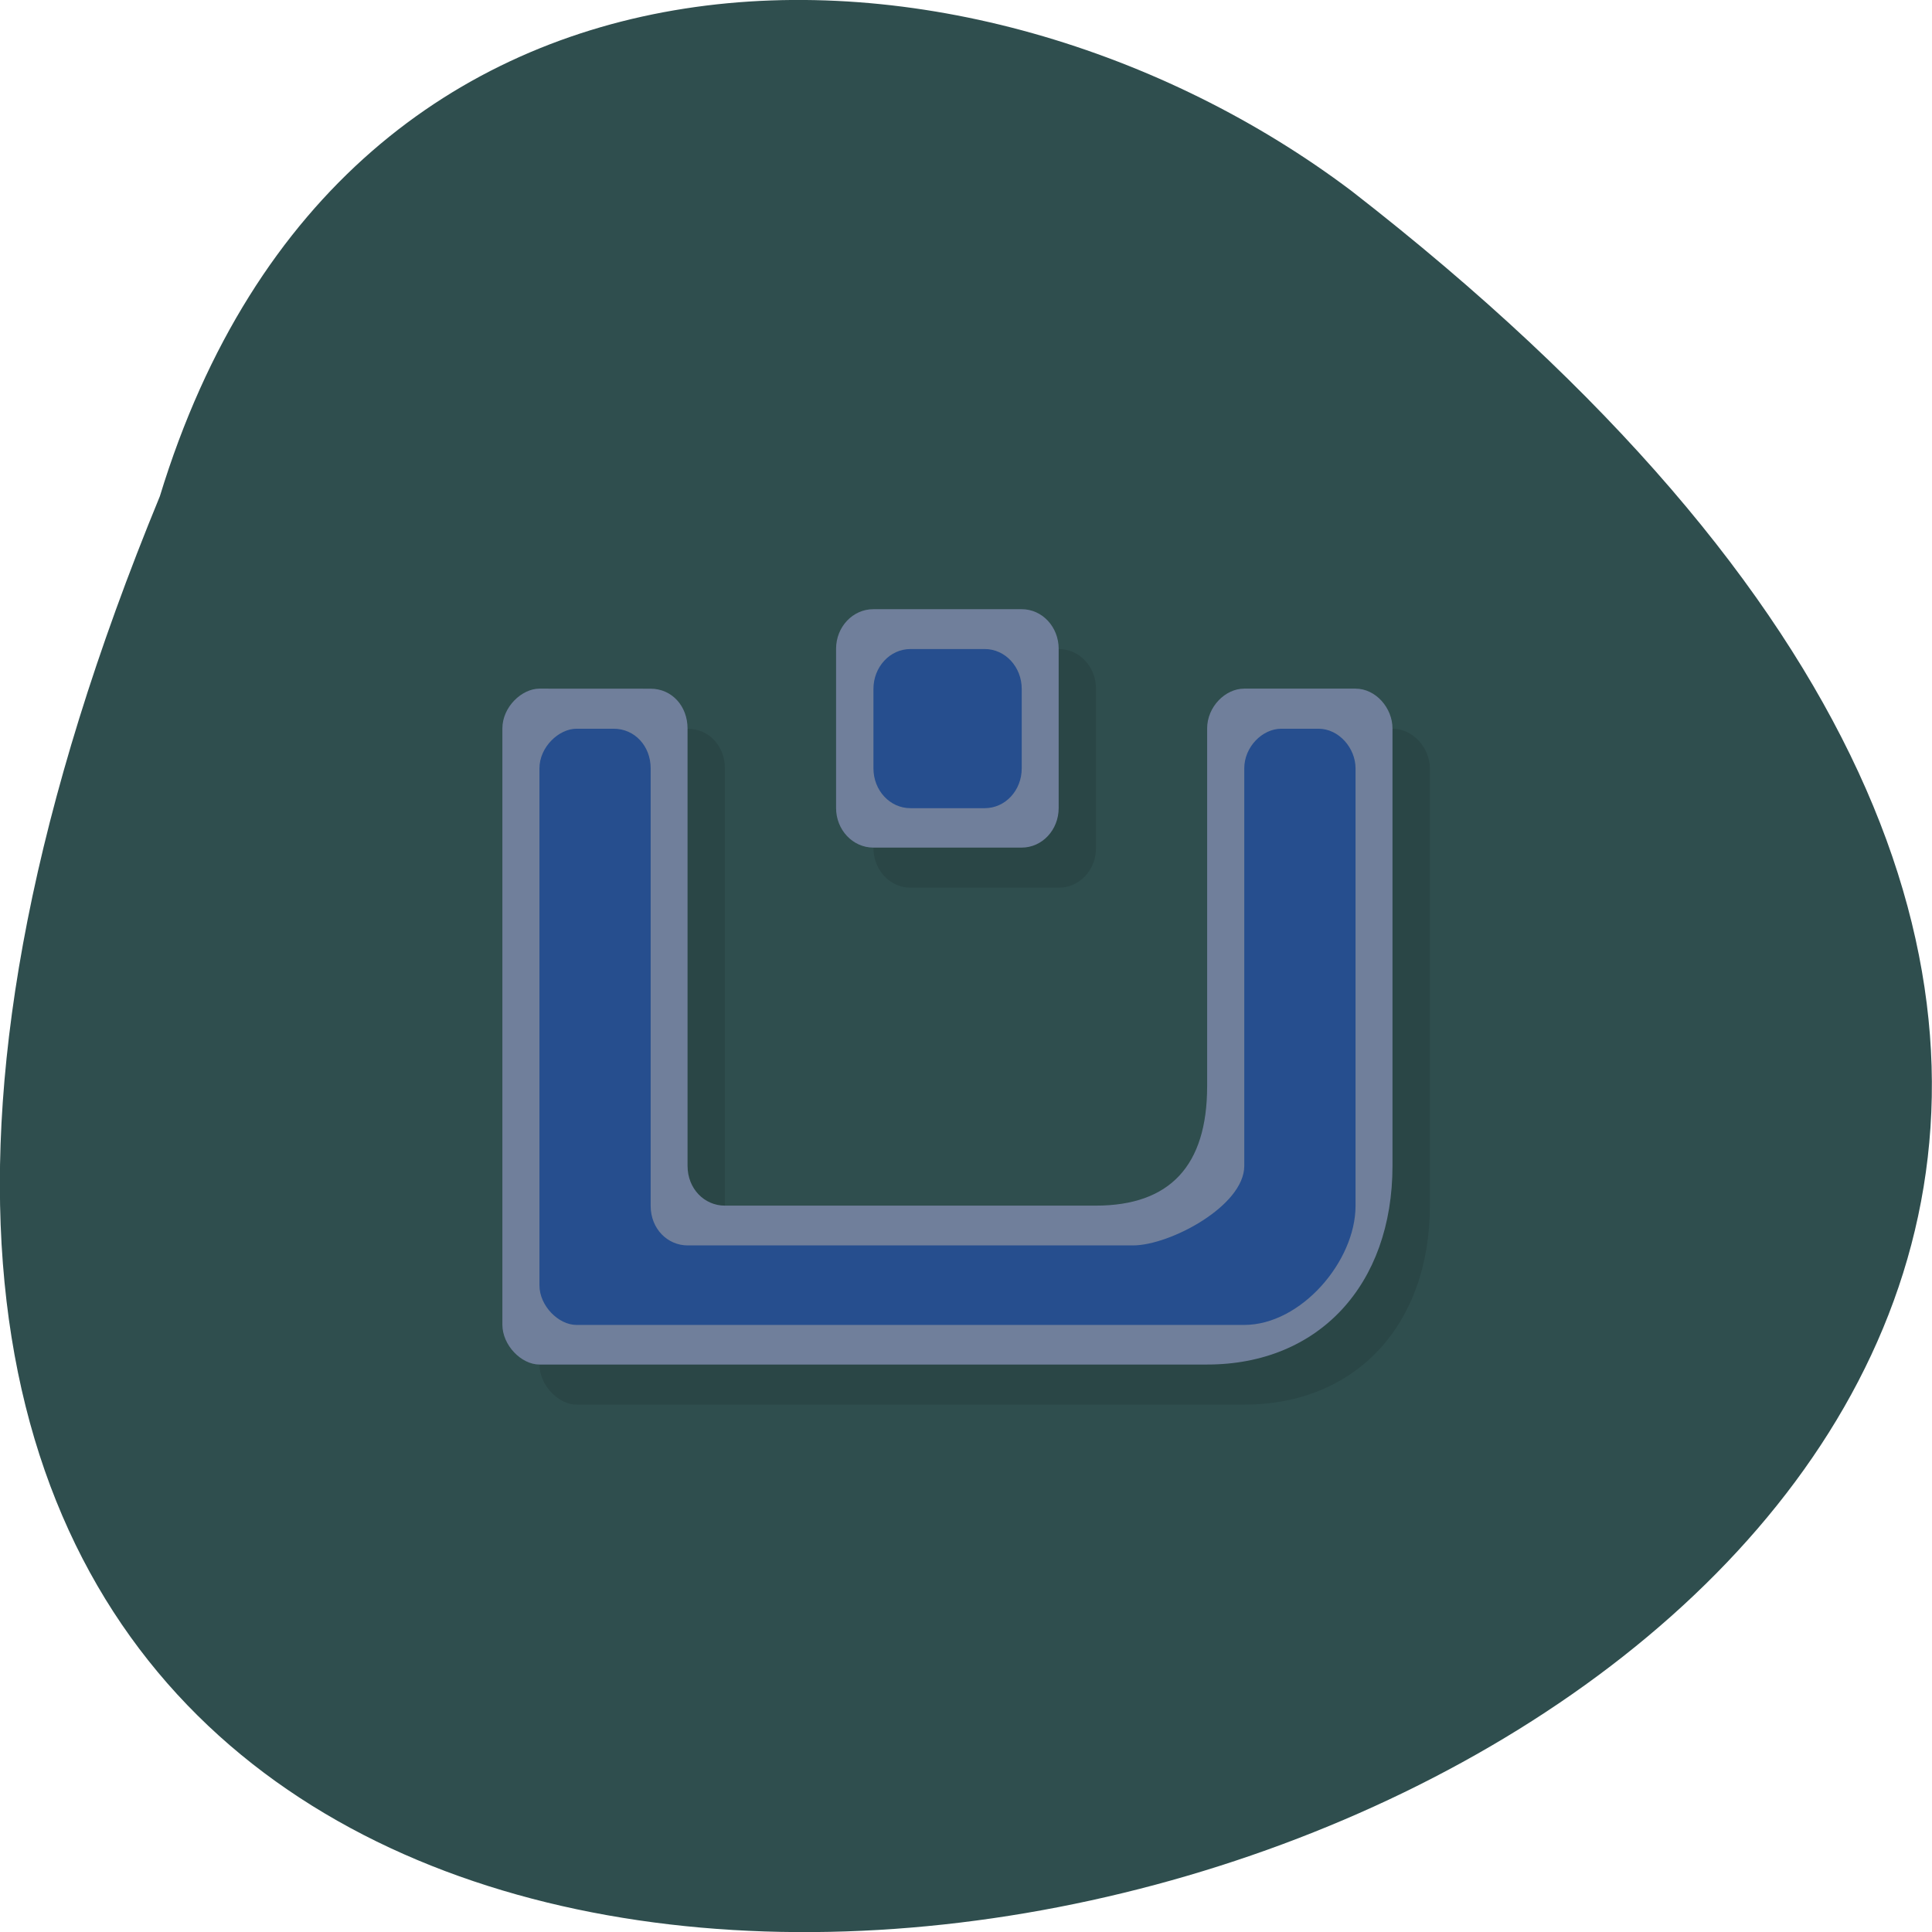 <svg xmlns="http://www.w3.org/2000/svg" viewBox="0 0 32 32"><path d="m 2.648 8.219 c -16.957 41.18 54.36 21.832 19.734 -5.059 c -6.215 -4.684 -16.648 -5.05 -19.734 5.059" fill="#2f4e4e"/><path d="m 15.08 10.75 c -0.34 0 -0.613 0.297 -0.613 0.66 v 2.633 c 0 0.367 0.273 0.66 0.613 0.66 h 2.457 c 0.344 0 0.617 -0.293 0.617 -0.66 v -2.633 c 0 -0.363 -0.273 -0.66 -0.617 -0.66 m -7.988 1.32 c -0.289 0 -0.613 0.301 -0.613 0.656 v 9.879 c 0 0.34 0.316 0.66 0.613 0.66 h 11.06 c 1.844 0 3.074 -1.32 3.074 -3.293 v -7.246 c 0 -0.336 -0.277 -0.656 -0.617 -0.656 h -1.844 c -0.313 0 -0.613 0.301 -0.613 0.656 v 5.926 c 0 1.32 -0.613 1.977 -1.844 1.977 h -6.145 c -0.332 0 -0.613 -0.273 -0.613 -0.656 v -7.246 c 0 -0.367 -0.262 -0.656 -0.617 -0.656" fill-opacity="0.102"/><path d="m 14.465 10.09 c -0.34 0 -0.617 0.293 -0.617 0.656 v 2.637 c 0 0.363 0.277 0.656 0.617 0.656 h 2.457 c 0.34 0 0.613 -0.293 0.613 -0.656 v -2.637 c 0 -0.363 -0.273 -0.656 -0.613 -0.656 m -7.988 1.316 c -0.289 0 -0.613 0.301 -0.613 0.66 v 9.875 c 0 0.34 0.313 0.66 0.613 0.66 h 11.06 c 1.844 0 3.07 -1.316 3.07 -3.293 v -7.242 c 0 -0.34 -0.277 -0.66 -0.613 -0.66 h -1.844 c -0.313 0 -0.613 0.301 -0.613 0.66 v 5.926 c 0 1.316 -0.617 1.977 -1.844 1.977 h -6.145 c -0.336 0 -0.617 -0.277 -0.617 -0.66 v -7.242 c 0 -0.371 -0.258 -0.66 -0.613 -0.66" fill="#707f9b"/><path d="m 15.08 10.75 c -0.34 0 -0.613 0.297 -0.613 0.66 v 1.316 c 0 0.367 0.273 0.66 0.613 0.66 h 1.23 c 0.34 0 0.613 -0.293 0.613 -0.66 v -1.316 c 0 -0.363 -0.273 -0.66 -0.613 -0.66 m -6.762 1.32 c -0.289 0 -0.613 0.301 -0.613 0.656 v 8.563 c 0 0.34 0.316 0.656 0.613 0.656 h 11.06 c 0.941 0 1.844 -1.055 1.844 -1.973 v -7.246 c 0 -0.336 -0.277 -0.656 -0.613 -0.656 h -0.617 c -0.313 0 -0.613 0.301 -0.613 0.656 v 6.586 c 0 0.66 -1.23 1.316 -1.844 1.316 h -7.375 c -0.332 0 -0.613 -0.273 -0.613 -0.656 v -7.246 c 0 -0.367 -0.262 -0.656 -0.613 -0.656" fill="#264e8e"/></svg>